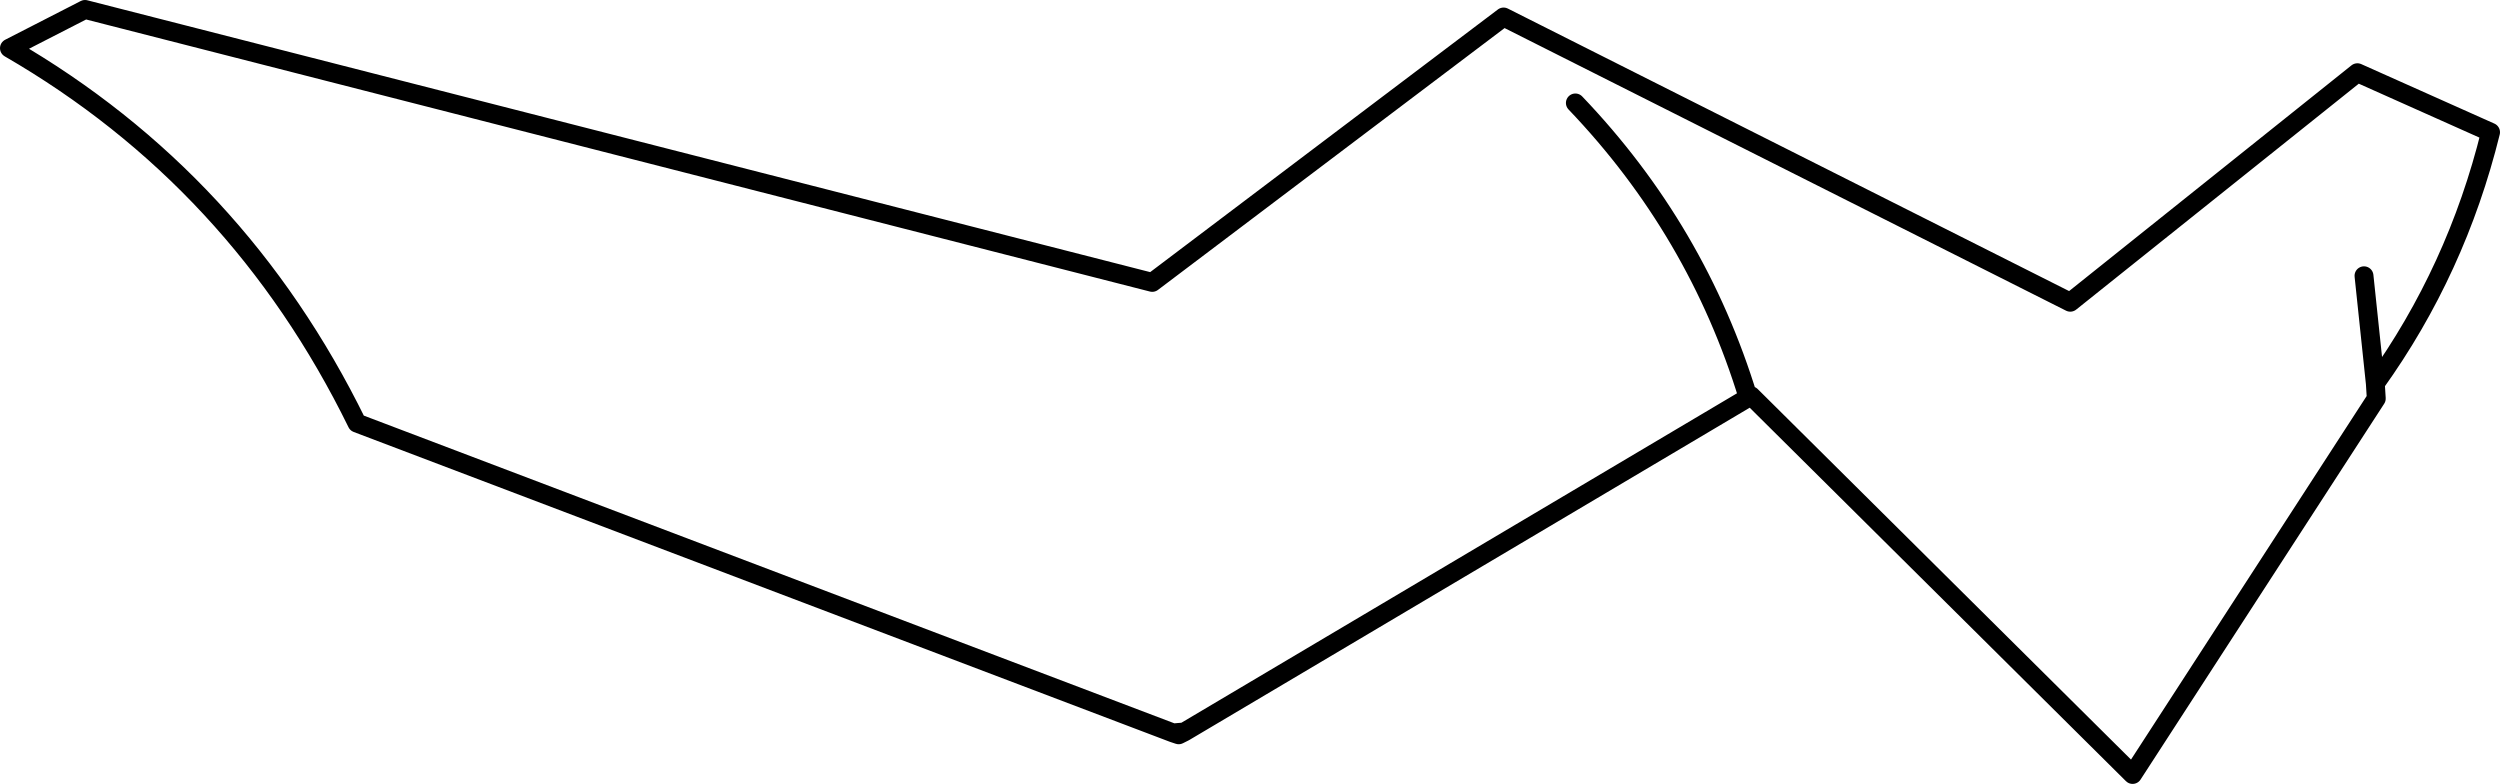 <?xml version="1.0" encoding="UTF-8" standalone="no"?>
<svg xmlns:xlink="http://www.w3.org/1999/xlink" height="41.5px" width="132.35px" xmlns="http://www.w3.org/2000/svg">
  <g transform="matrix(1.0, 0.0, 0.0, 1.0, -144.2, -147.95)">
    <path d="M206.9 186.7 L206.6 186.85 206.3 186.75 163.1 170.35 Q156.8 157.5 144.7 150.5 L148.7 148.45 205.2 162.9 223.8 148.85 253.8 163.95 269.0 151.8 276.05 154.95 Q274.25 162.25 269.95 168.25 L270.0 169.05 257.1 188.95 236.9 168.9 236.75 169.0 206.9 186.7 206.3 186.75 M236.75 169.0 Q234.05 160.15 227.6 153.4 M269.35 162.55 L269.95 168.25" fill="none" stroke="#000000" stroke-linecap="round" stroke-linejoin="round" stroke-width="1.0"/>
  </g>
</svg>
